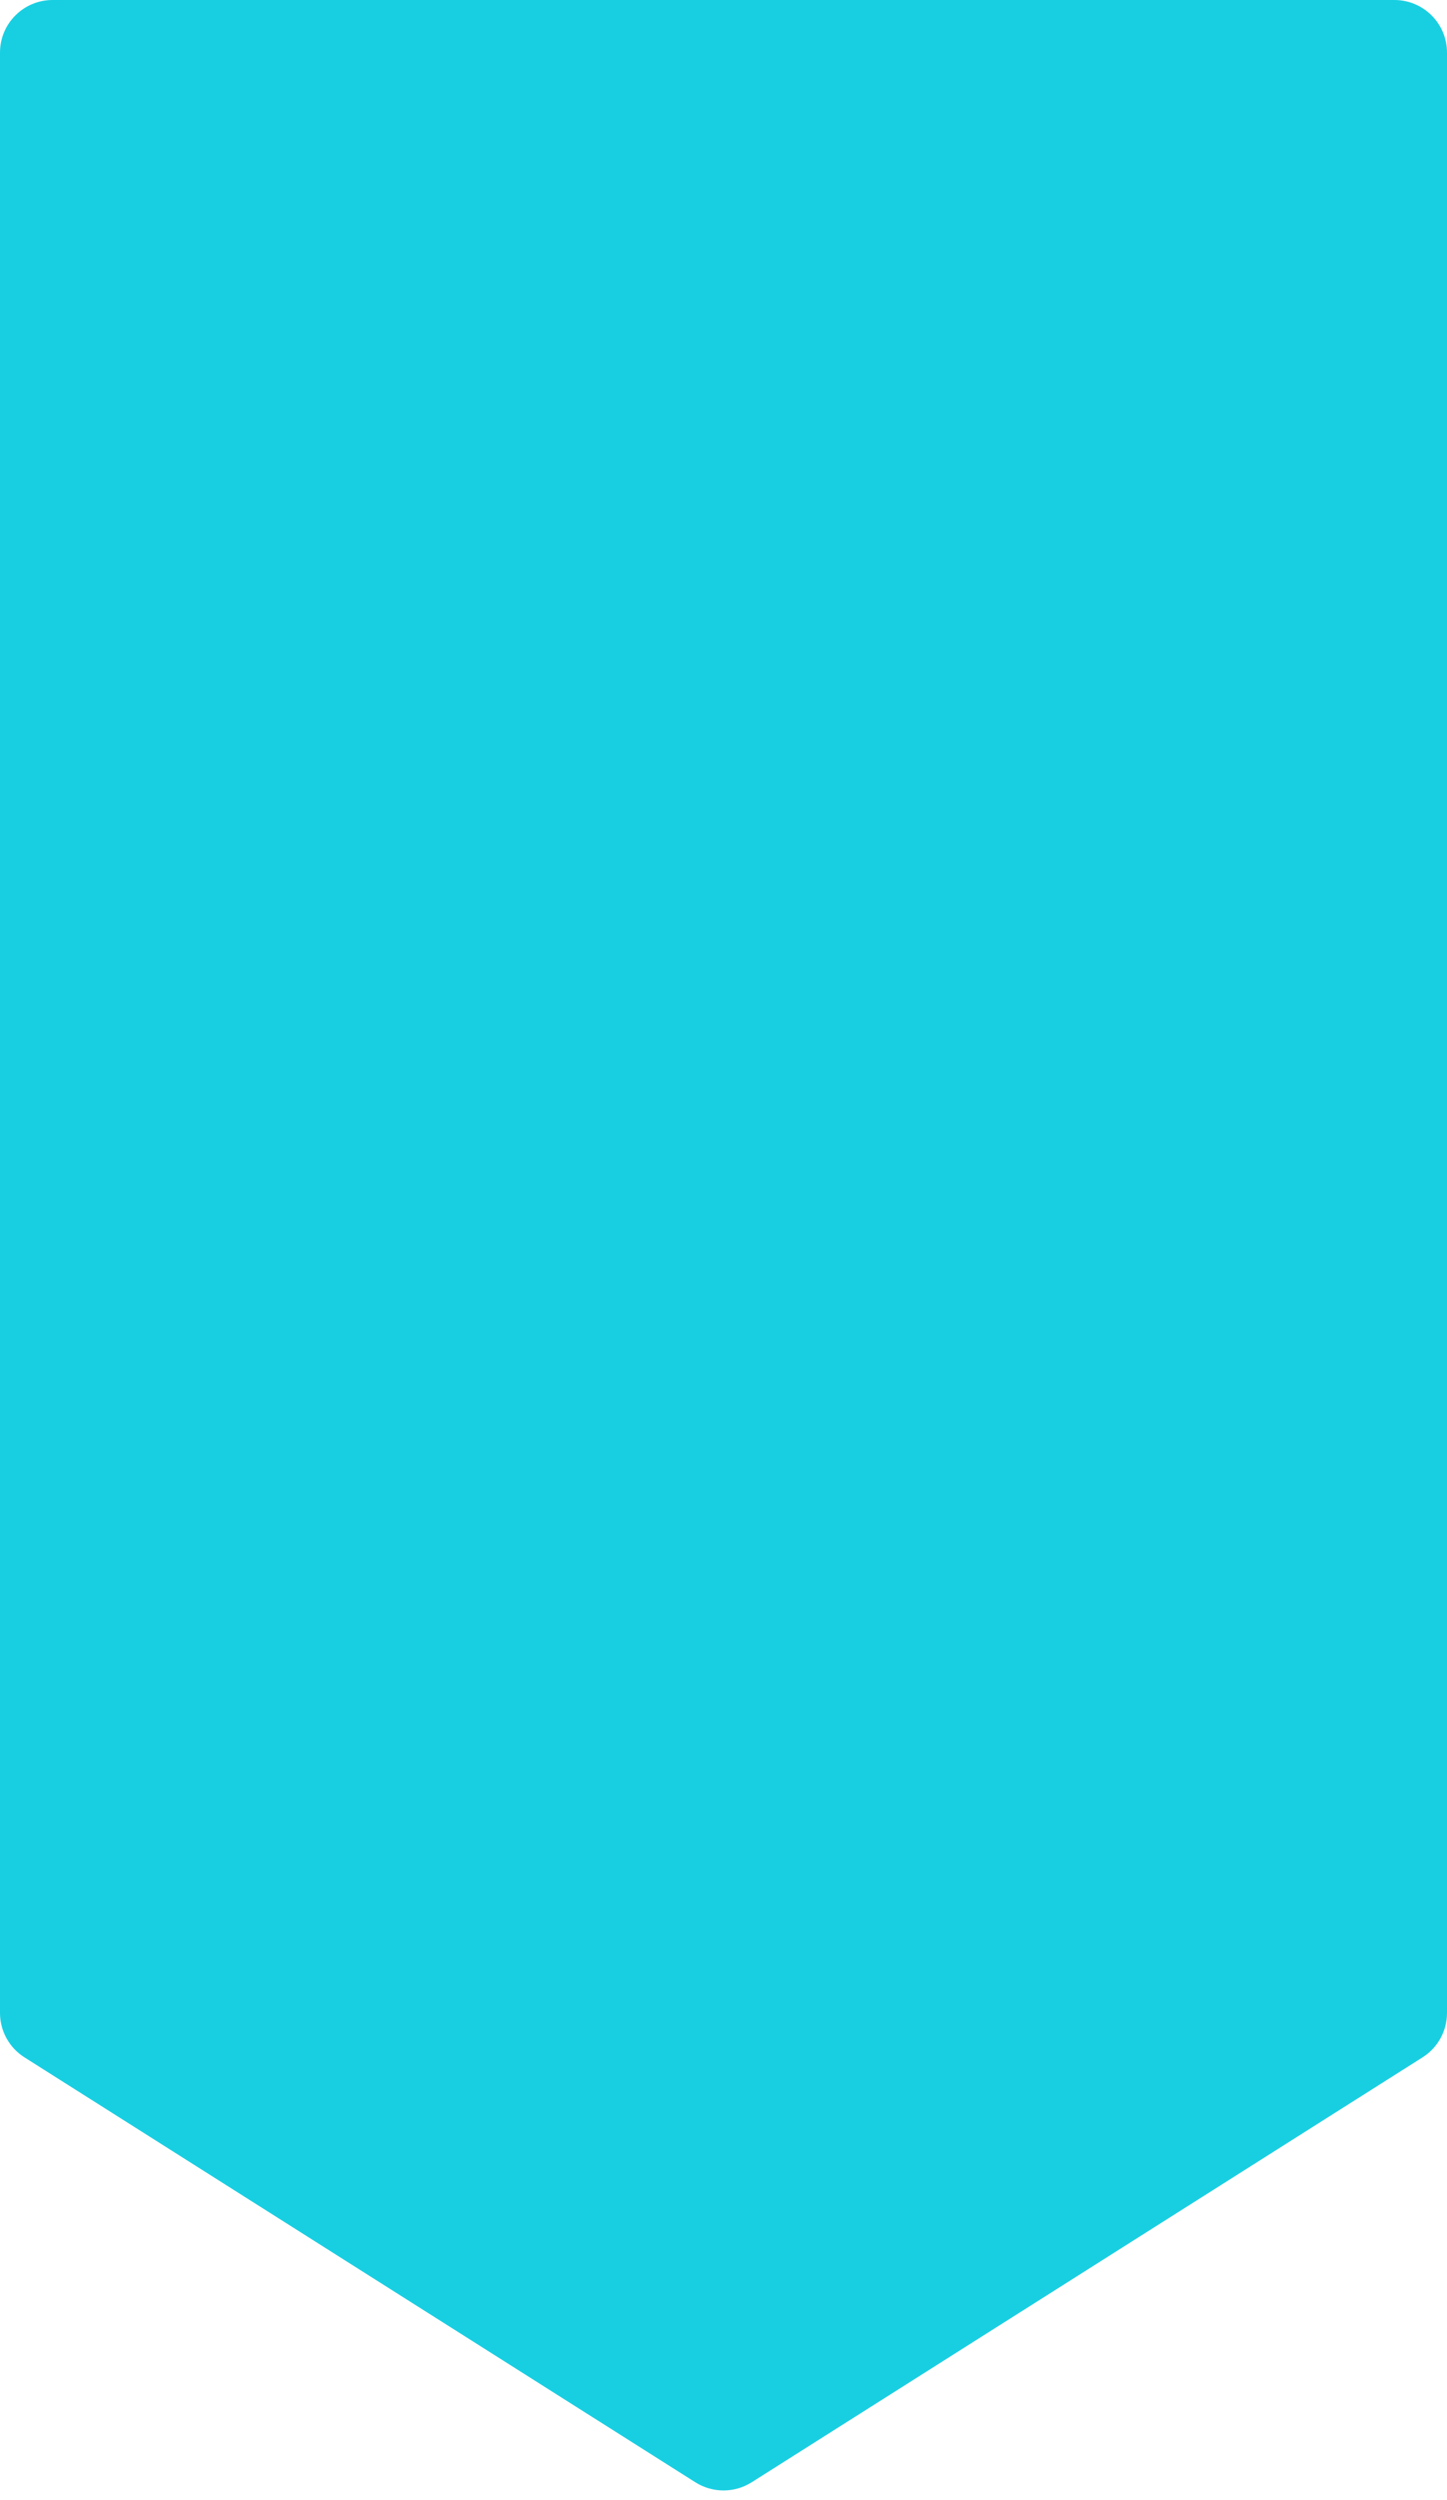 <svg width="55" height="95" viewBox="0 0 55 95" fill="none" xmlns="http://www.w3.org/2000/svg">
    <path d="M0.93 78.176C0.351 77.81 3.92176e-05 77.172 3.88324e-05 76.487L-3.02859e-06 2C-3.64935e-06 0.895 0.895 -3.91405e-08 2 -8.74228e-08L53 -2.3167e-06C54.105 -2.36499e-06 55 0.895 55 2L55 76.487C55 77.172 54.649 77.81 54.07 78.176L28.57 94.323C27.917 94.736 27.083 94.736 26.43 94.323L0.93 78.176Z" fill="#18CFE2" />
</svg>